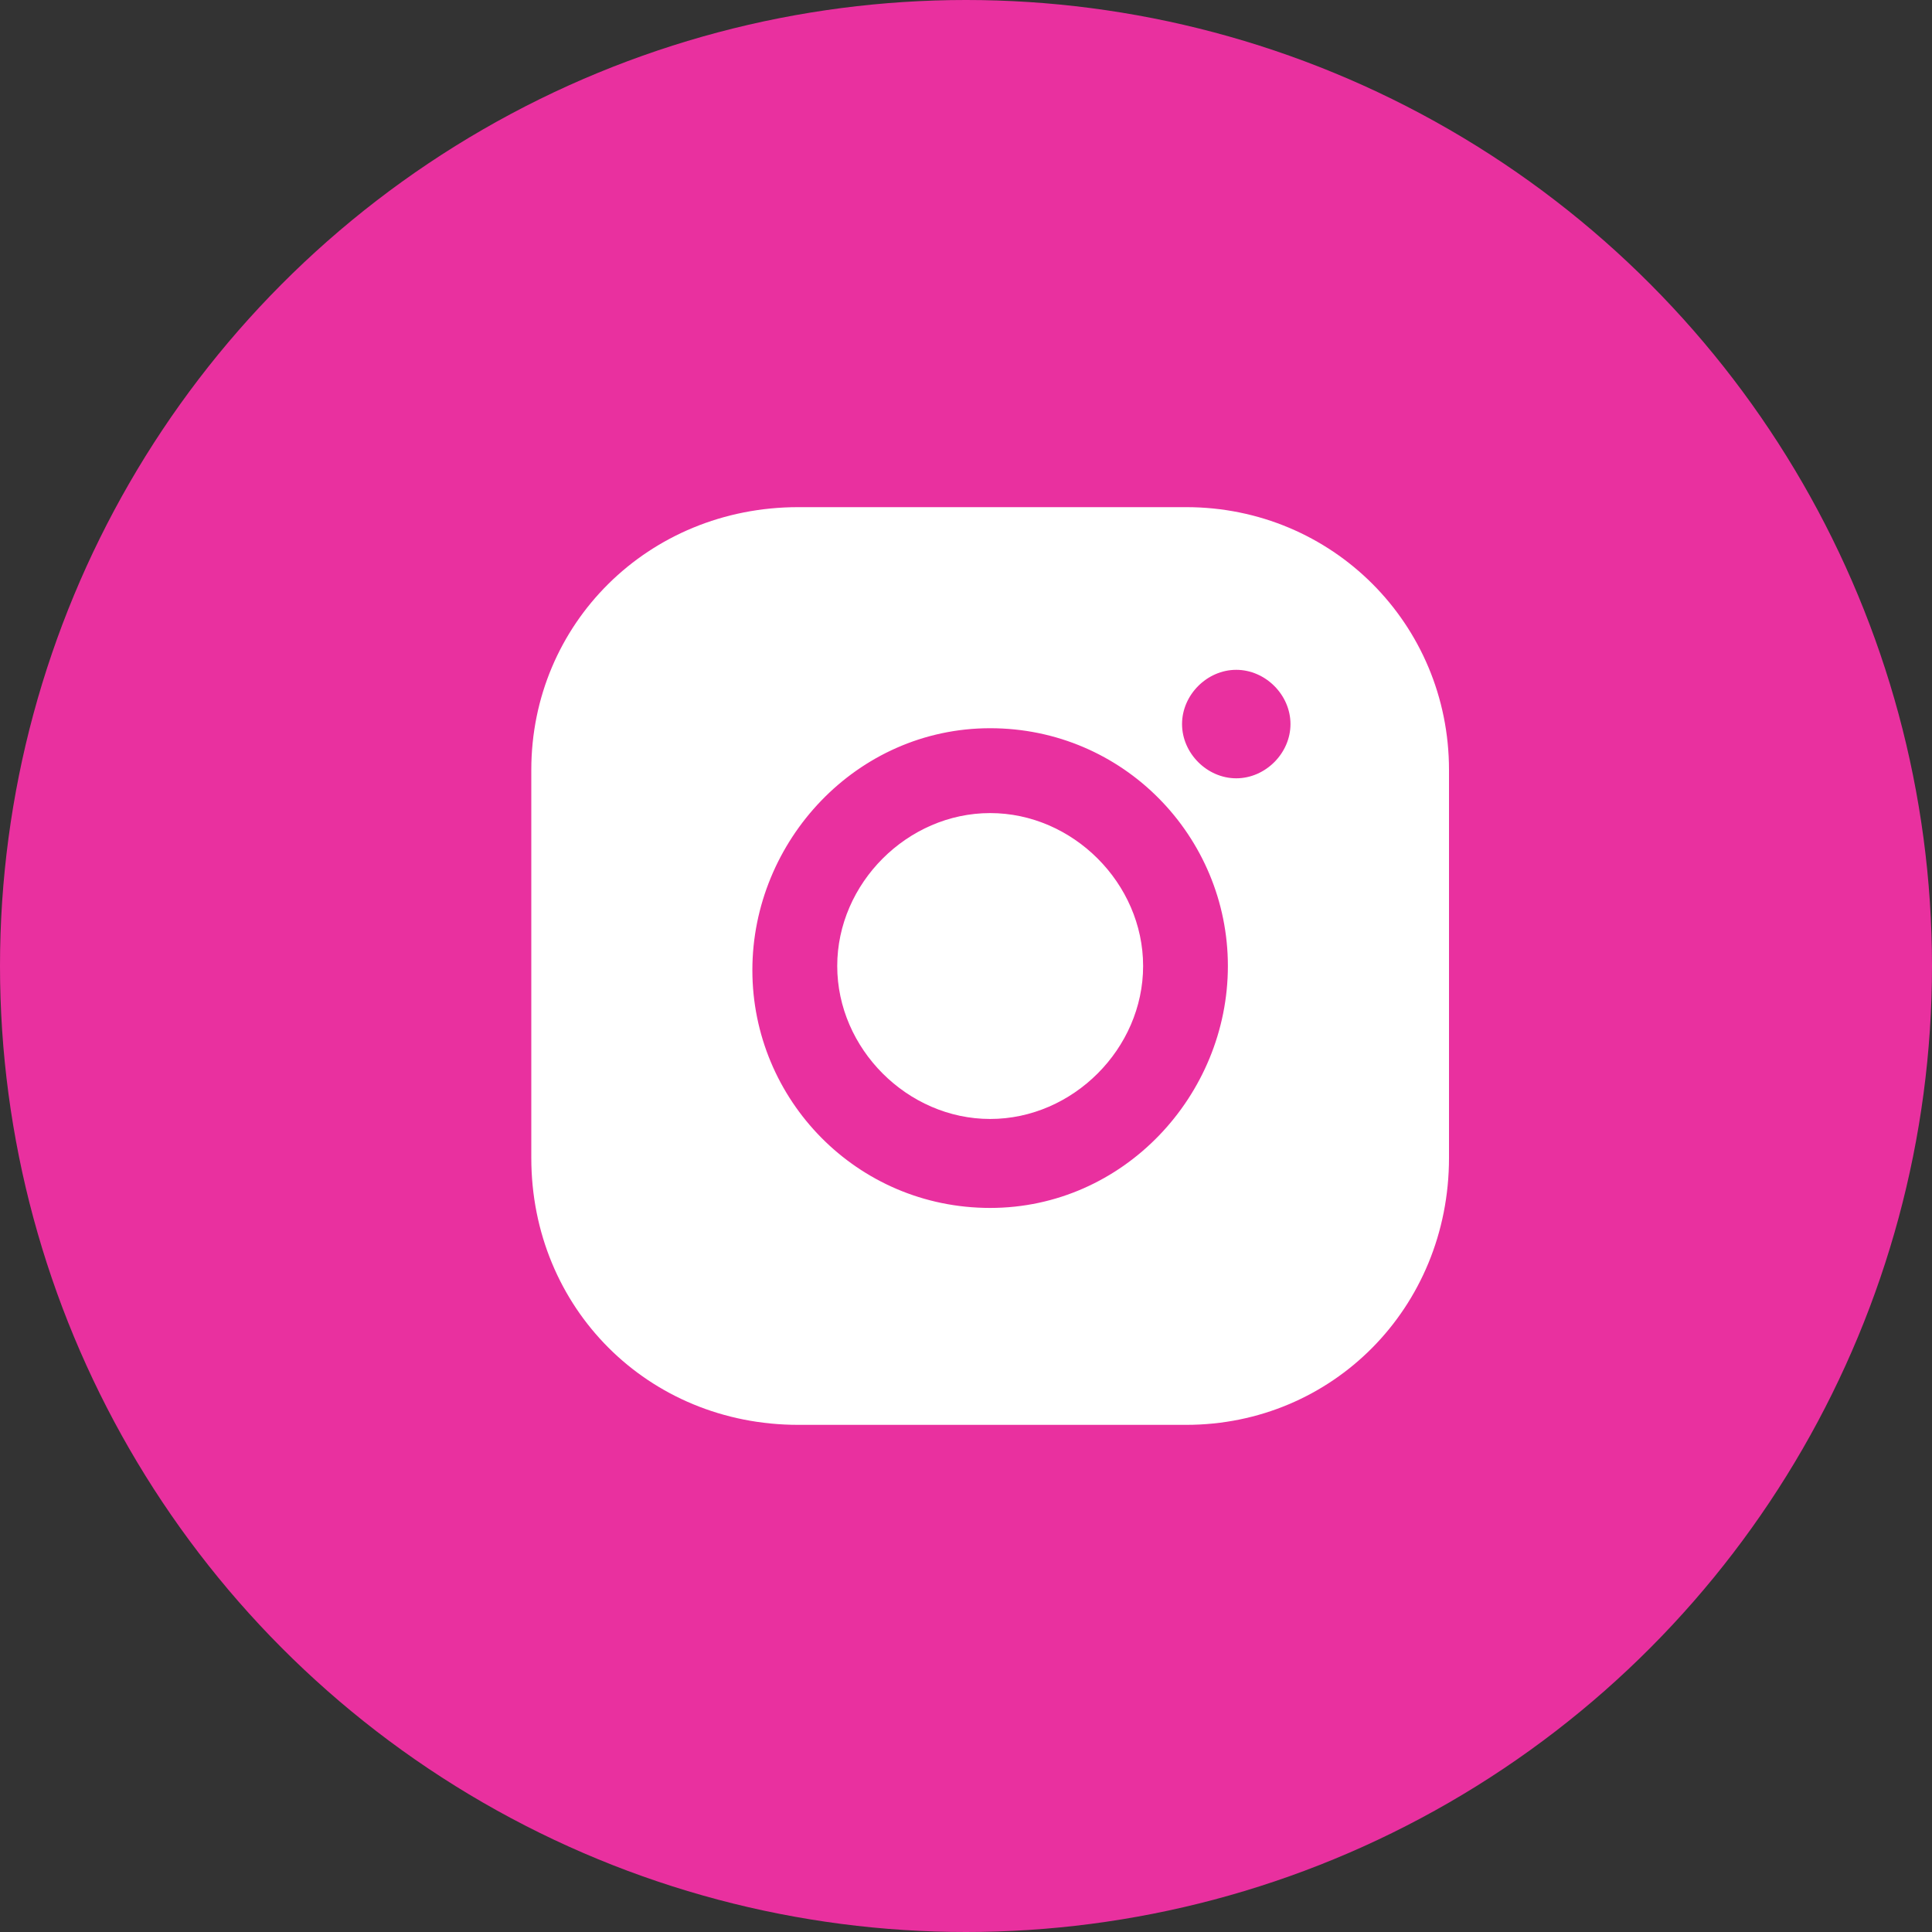 <svg width="40" height="40" viewBox="0 0 40 40" fill="none" xmlns="http://www.w3.org/2000/svg">
<rect x="0" y="0" width="40" height="40" fill="#333333" stroke="none"/>
<circle cx="20" cy="20" r="20" fill="#E9309F"/>
<path d="M20.5 16.834C18.788 16.834 17.334 18.288 17.334 20C17.334 21.712 18.788 23.167 20.5 23.167C22.212 23.167 23.667 21.712 23.667 20C23.667 18.288 22.212 16.834 20.5 16.834Z" fill="white"/>
<path d="M24.559 10.5H16.527C13.418 10.5 11 12.918 11 15.941V23.973C11 27.082 13.418 29.5 16.527 29.5H24.559C27.582 29.5 30 27.082 30 23.973V15.941C30 12.918 27.582 10.5 24.559 10.5ZM20.5 25.009C17.736 25.009 15.577 22.764 15.577 20.086C15.577 17.409 17.736 15.077 20.5 15.077C23.263 15.077 25.422 17.323 25.422 20C25.422 22.677 23.263 25.009 20.5 25.009ZM25.595 16.114C24.991 16.114 24.473 15.595 24.473 14.991C24.473 14.386 24.991 13.868 25.595 13.868C26.2 13.868 26.718 14.386 26.718 14.991C26.718 15.595 26.2 16.114 25.595 16.114Z" fill="white"/>
</svg>

